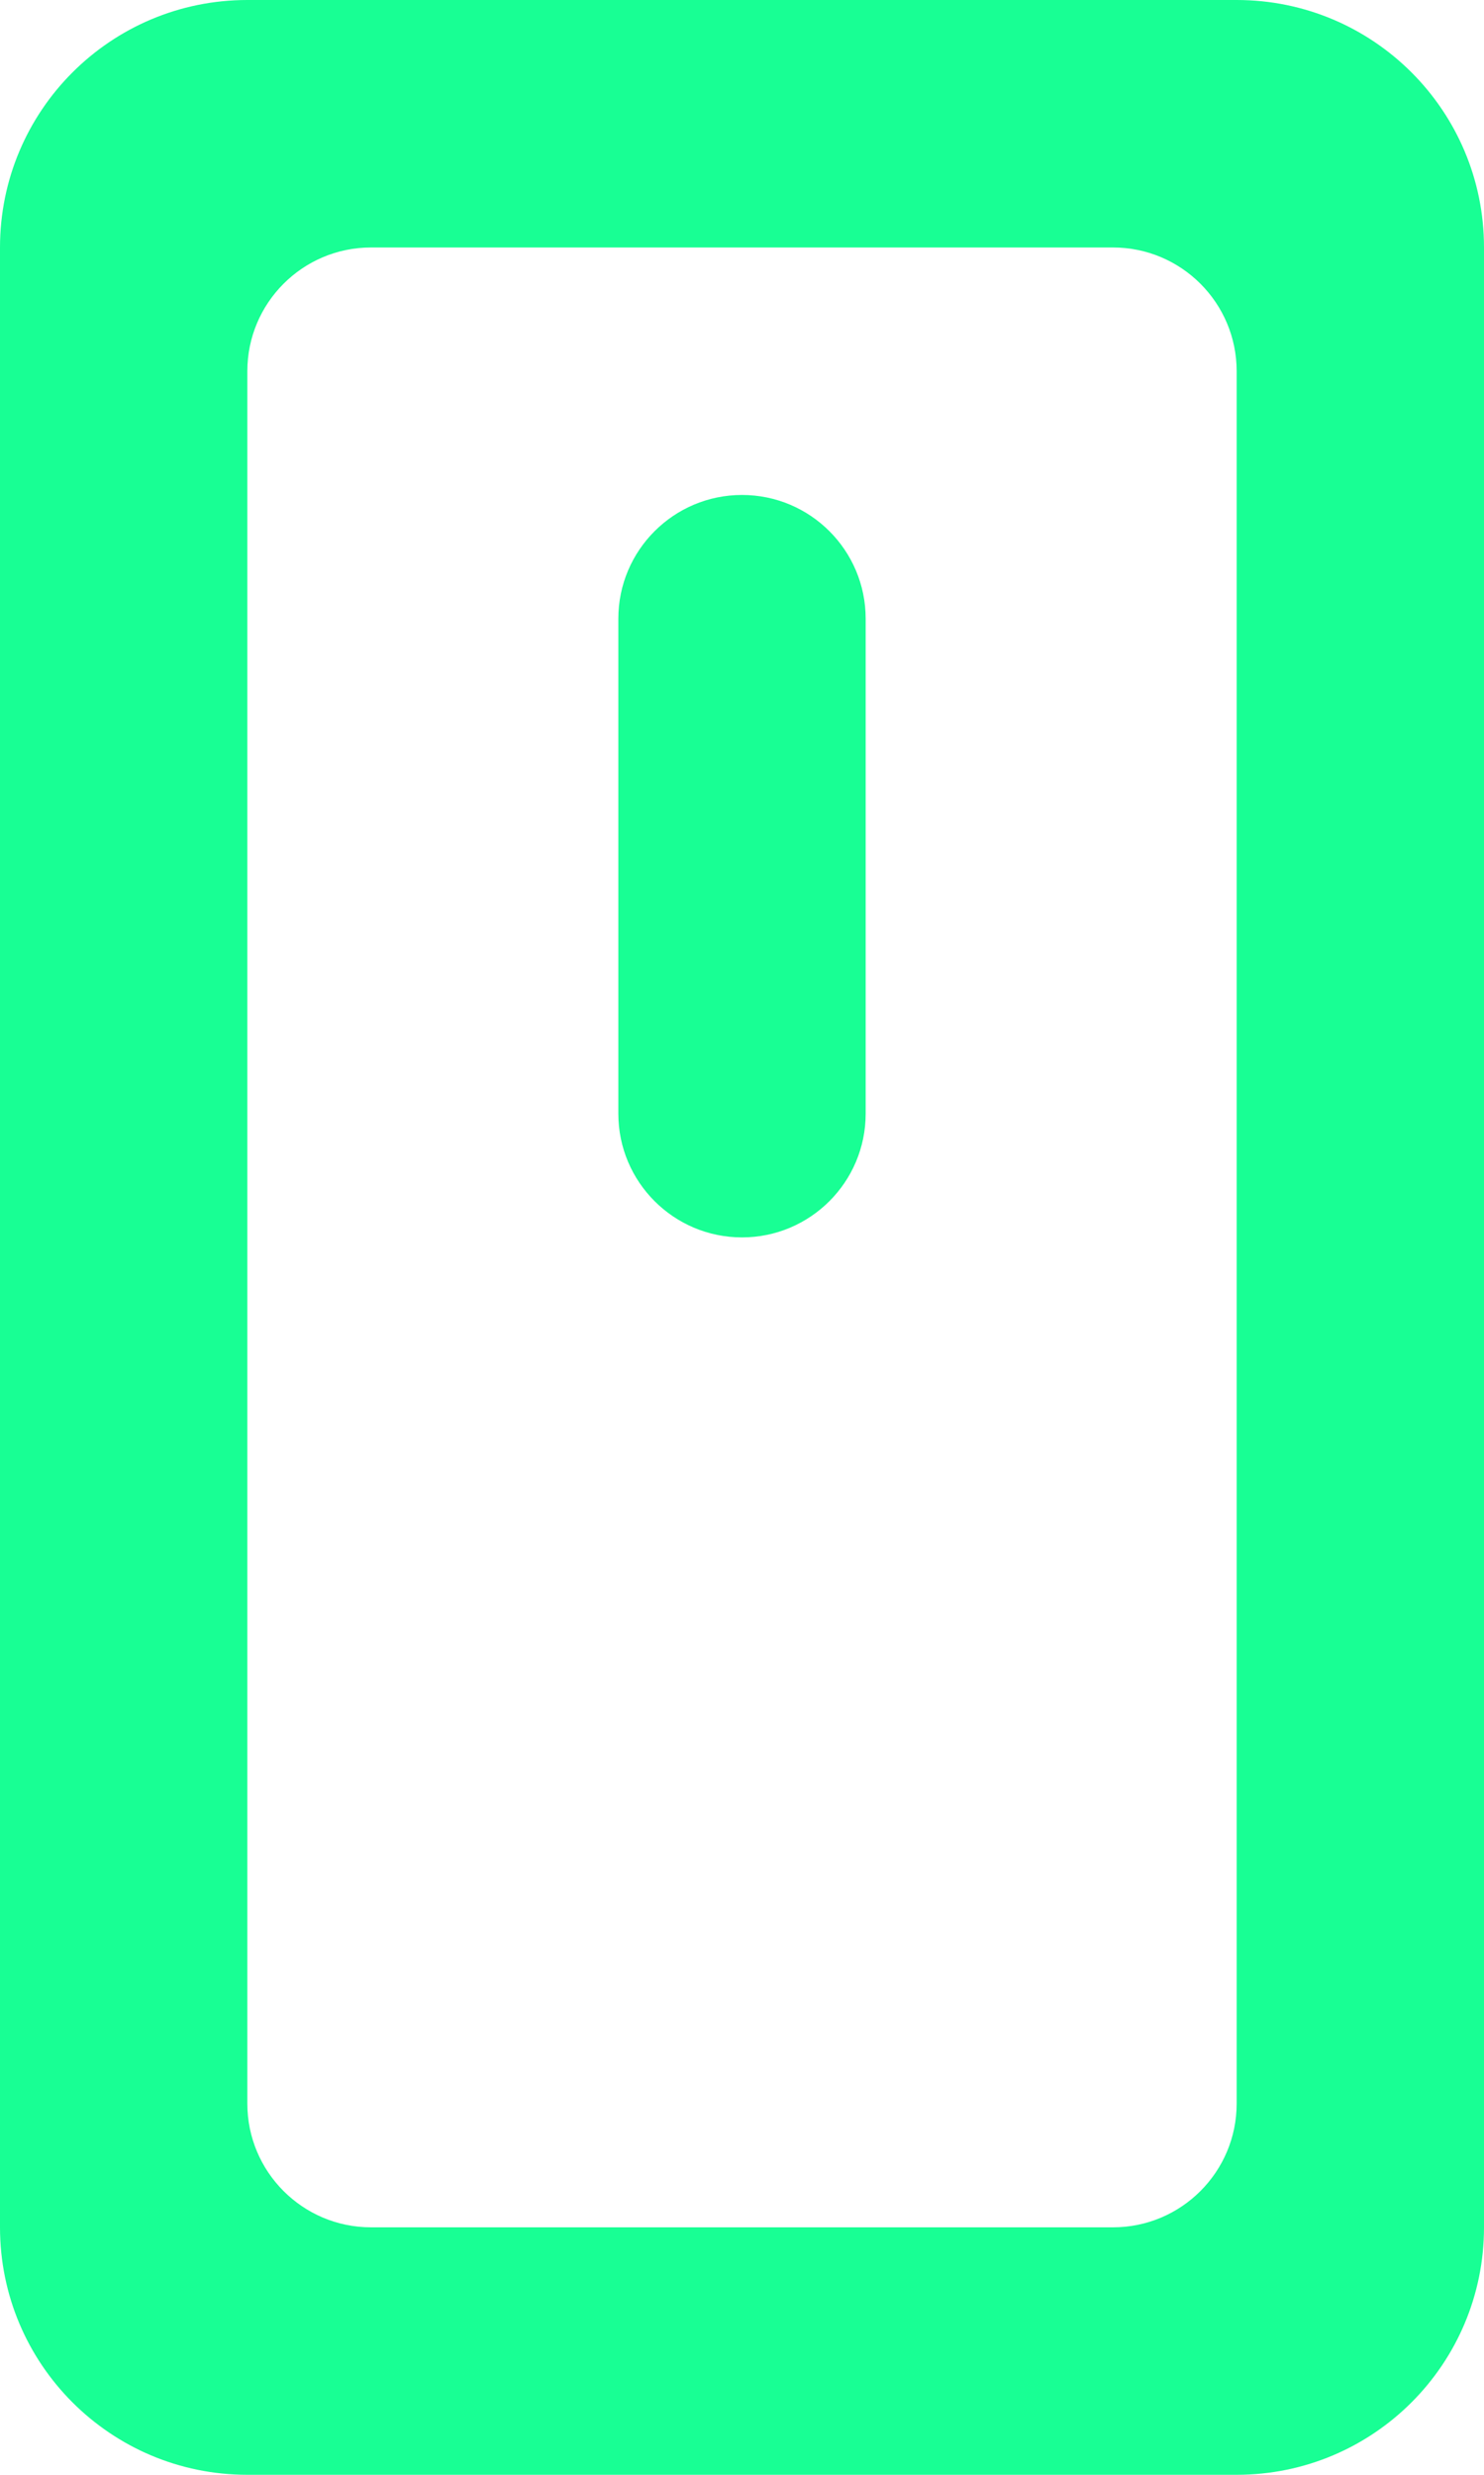 <?xml version="1.0" encoding="UTF-8" standalone="no"?>
<svg width="12px" height="20px" viewBox="0 0 12 20" version="1.1" xmlns="http://www.w3.org/2000/svg" xmlns:xlink="http://www.w3.org/1999/xlink">
    <!-- Generator: Sketch 3.8.1 (29687) - http://www.bohemiancoding.com/sketch -->
    <title>mouse [#215]</title>
    <desc>Created with Sketch.</desc>
    <defs></defs>
    <g id="Page-1" stroke="none" stroke-width="1" fill="none" fill-rule="evenodd">
        <g id="Dribbble-Dark-Preview" transform="translate(-384, -7199)" fill="#18FF94">
            <g id="icons" transform="translate(56, 160)">
                <path d="M335,7044 L335,7048 C335,7048.552 334.552,7049 334,7049 C333.448,7049 333,7048.552 333,7048 L333,7044 C333,7043.448 333.448,7043 334,7043 C334.552,7043 335,7043.448 335,7044 M337,7057 L331,7057 C330.448,7057 330,7056.552 330,7056 L330,7042 C330,7041.448 330.448,7041 331,7041 L337,7041 C337.552,7041 338,7041.448 338,7042 L338,7056 C338,7056.552 337.552,7057 337,7057 M338,7039 L330,7039 C328.895,7039 328,7039.895 328,7041 L328,7057 C328,7058.105 328.895,7059 330,7059 L338,7059 C339.105,7059 340,7058.105 340,7057 L340,7041 C340,7039.895 339.105,7039 338,7039" id="mouse-[#215]"></path>
            </g>
        </g>
    </g>
</svg>